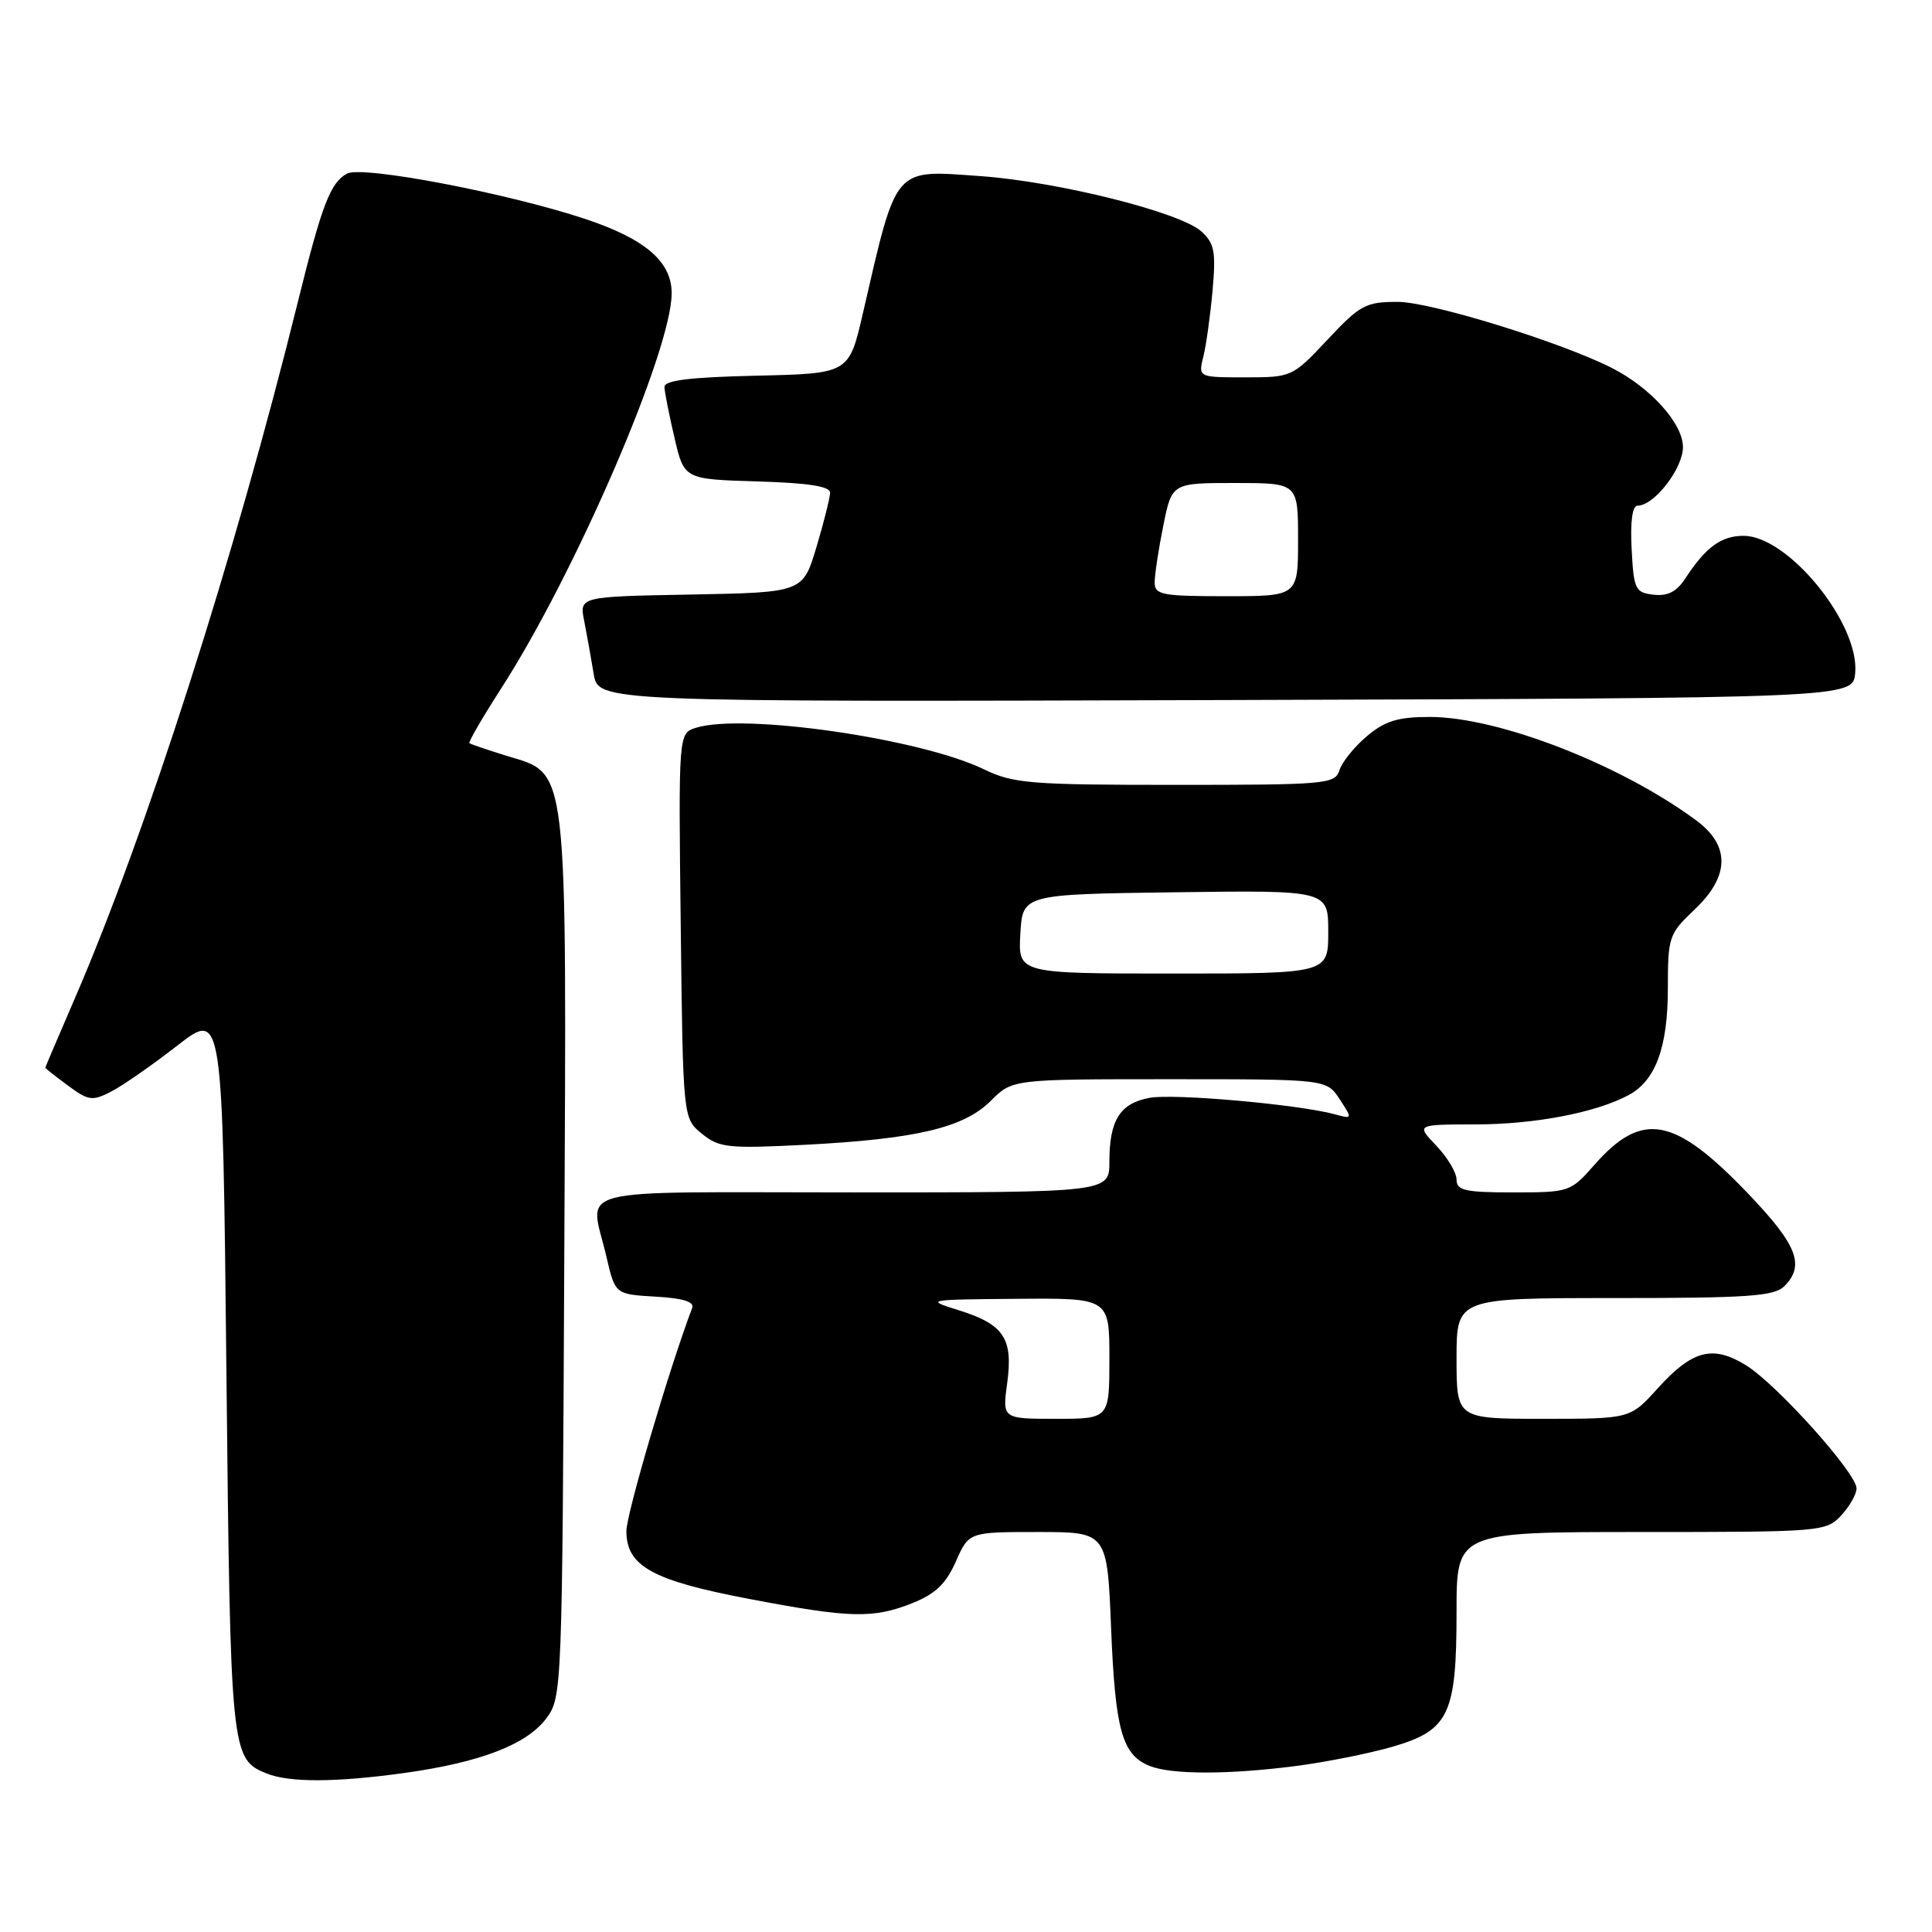 <?xml version="1.0" encoding="UTF-8" standalone="no"?>
<!DOCTYPE svg PUBLIC "-//W3C//DTD SVG 1.1//EN" "http://www.w3.org/Graphics/SVG/1.1/DTD/svg11.dtd" >
<svg xmlns="http://www.w3.org/2000/svg" xmlns:xlink="http://www.w3.org/1999/xlink" version="1.1" viewBox="0 0 256 256">
 <g >
 <path fill="currentColor"
d=" M 53.58 234.93 C 63.68 233.52 69.80 231.16 72.40 227.68 C 74.47 224.89 74.50 224.04 74.77 166.68 C 75.08 100.01 75.39 102.70 67.00 100.11 C 64.53 99.34 62.36 98.61 62.20 98.47 C 62.03 98.34 63.89 95.14 66.32 91.36 C 76.20 76.06 89.00 46.42 89.00 38.86 C 89.00 34.67 85.51 31.67 77.60 29.03 C 67.22 25.58 48.02 21.92 45.99 23.00 C 43.78 24.19 42.65 27.13 39.47 40.00 C 31.13 73.70 19.31 110.62 9.86 132.42 C 7.74 137.33 6.00 141.41 6.00 141.48 C 6.00 141.56 7.35 142.62 9.00 143.84 C 11.73 145.86 12.23 145.93 14.75 144.63 C 16.26 143.85 20.20 141.11 23.50 138.54 C 29.50 133.88 29.50 133.88 30.00 181.69 C 30.53 232.37 30.60 233.09 35.32 234.99 C 38.34 236.21 44.48 236.19 53.58 234.93 Z  M 171.75 234.00 C 175.74 233.48 181.49 232.33 184.52 231.45 C 192.01 229.27 193.00 227.18 193.00 213.55 C 193.00 203.00 193.00 203.00 217.46 203.00 C 241.34 203.00 241.97 202.95 243.96 200.81 C 245.08 199.61 246.00 197.99 246.00 197.22 C 246.00 195.20 235.42 183.42 231.36 180.91 C 226.94 178.18 224.24 178.89 219.63 183.99 C 216.01 188.00 216.01 188.00 204.50 188.00 C 193.00 188.00 193.00 188.00 193.00 180.00 C 193.00 172.00 193.00 172.00 213.93 172.00 C 231.62 172.00 235.10 171.76 236.43 170.43 C 239.19 167.67 238.15 164.99 231.75 158.28 C 221.87 147.93 217.61 147.12 211.22 154.40 C 208.12 157.93 207.92 158.00 200.53 158.00 C 194.12 158.00 193.00 157.75 193.00 156.30 C 193.00 155.37 191.79 153.35 190.31 151.80 C 187.63 149.00 187.63 149.00 195.56 148.99 C 203.37 148.98 211.47 147.43 215.79 145.11 C 219.37 143.20 221.00 138.77 221.00 130.98 C 221.00 124.14 221.14 123.74 224.50 120.56 C 229.21 116.12 229.30 112.06 224.75 108.70 C 214.69 101.27 198.53 95.00 189.45 95.00 C 185.23 95.00 183.54 95.52 181.13 97.54 C 179.47 98.94 177.83 100.97 177.49 102.04 C 176.90 103.90 175.83 104.00 155.75 104.00 C 136.44 104.00 134.27 103.82 130.36 101.93 C 121.90 97.84 98.43 94.46 92.20 96.44 C 89.90 97.17 89.90 97.17 90.20 122.67 C 90.50 148.18 90.50 148.18 93.00 150.22 C 95.28 152.08 96.45 152.21 106.50 151.70 C 121.33 150.94 127.71 149.45 131.28 145.87 C 134.15 143.00 134.15 143.00 154.96 143.00 C 175.77 143.00 175.77 143.00 177.51 145.65 C 179.23 148.28 179.22 148.29 176.87 147.65 C 172.06 146.34 155.52 144.87 152.32 145.47 C 148.40 146.20 147.00 148.43 147.00 153.93 C 147.00 158.00 147.00 158.00 113.00 158.00 C 74.61 158.00 78.17 157.07 80.35 166.50 C 81.51 171.50 81.51 171.50 86.84 171.81 C 90.47 172.01 92.03 172.49 91.72 173.31 C 88.73 181.15 83.00 200.59 83.00 202.88 C 83.00 207.52 86.43 209.42 99.19 211.85 C 112.69 214.43 115.70 214.50 120.95 212.40 C 123.95 211.20 125.37 209.83 126.66 206.90 C 128.38 203.00 128.38 203.00 137.55 203.00 C 146.71 203.00 146.71 203.00 147.23 215.84 C 147.78 229.27 148.69 232.53 152.32 233.99 C 155.20 235.16 162.81 235.16 171.75 234.00 Z  M 245.82 89.20 C 246.44 82.68 236.96 71.00 231.04 71.00 C 228.06 71.00 226.04 72.48 223.28 76.69 C 222.16 78.41 220.95 79.02 219.10 78.80 C 216.68 78.52 216.48 78.11 216.20 72.75 C 216.01 69.07 216.29 67.00 217.00 67.00 C 219.19 67.00 223.00 62.08 223.00 59.24 C 223.00 56.11 218.68 51.32 213.49 48.71 C 206.60 45.25 189.56 40.00 185.20 40.00 C 180.97 40.00 180.22 40.40 175.91 45.00 C 171.25 49.96 171.17 50.00 164.99 50.00 C 158.77 50.00 158.77 50.00 159.45 47.25 C 159.83 45.74 160.37 41.80 160.67 38.50 C 161.13 33.33 160.92 32.24 159.18 30.66 C 156.37 28.12 140.23 24.08 129.96 23.34 C 118.29 22.51 118.89 21.81 114.34 41.50 C 112.50 49.50 112.50 49.50 100.25 49.78 C 91.41 49.98 88.01 50.40 88.04 51.28 C 88.07 51.95 88.66 54.98 89.37 58.00 C 90.65 63.50 90.65 63.50 100.32 63.79 C 107.10 63.99 110.00 64.44 109.99 65.29 C 109.98 65.95 109.17 69.20 108.18 72.50 C 106.38 78.50 106.38 78.50 91.57 78.78 C 76.76 79.05 76.76 79.05 77.41 82.28 C 77.76 84.05 78.32 87.19 78.66 89.26 C 79.26 93.01 79.26 93.01 162.38 92.76 C 245.50 92.50 245.50 92.50 245.82 89.20 Z  M 133.46 183.25 C 134.26 177.33 133.02 175.48 127.00 173.60 C 122.57 172.22 122.70 172.20 134.75 172.10 C 147.00 172.00 147.00 172.00 147.00 180.00 C 147.00 188.00 147.00 188.00 139.91 188.00 C 132.81 188.00 132.81 188.00 133.46 183.25 Z  M 135.20 123.75 C 135.50 118.50 135.50 118.50 155.75 118.23 C 176.00 117.96 176.00 117.96 176.00 123.48 C 176.00 129.00 176.00 129.00 155.45 129.00 C 134.90 129.00 134.90 129.00 135.20 123.75 Z  M 153.00 77.17 C 153.00 76.16 153.51 72.78 154.14 69.67 C 155.28 64.00 155.28 64.00 163.64 64.00 C 172.00 64.00 172.00 64.00 172.00 71.50 C 172.00 79.00 172.00 79.00 162.50 79.00 C 153.95 79.00 153.00 78.82 153.00 77.17 Z "/>
</g>
</svg>